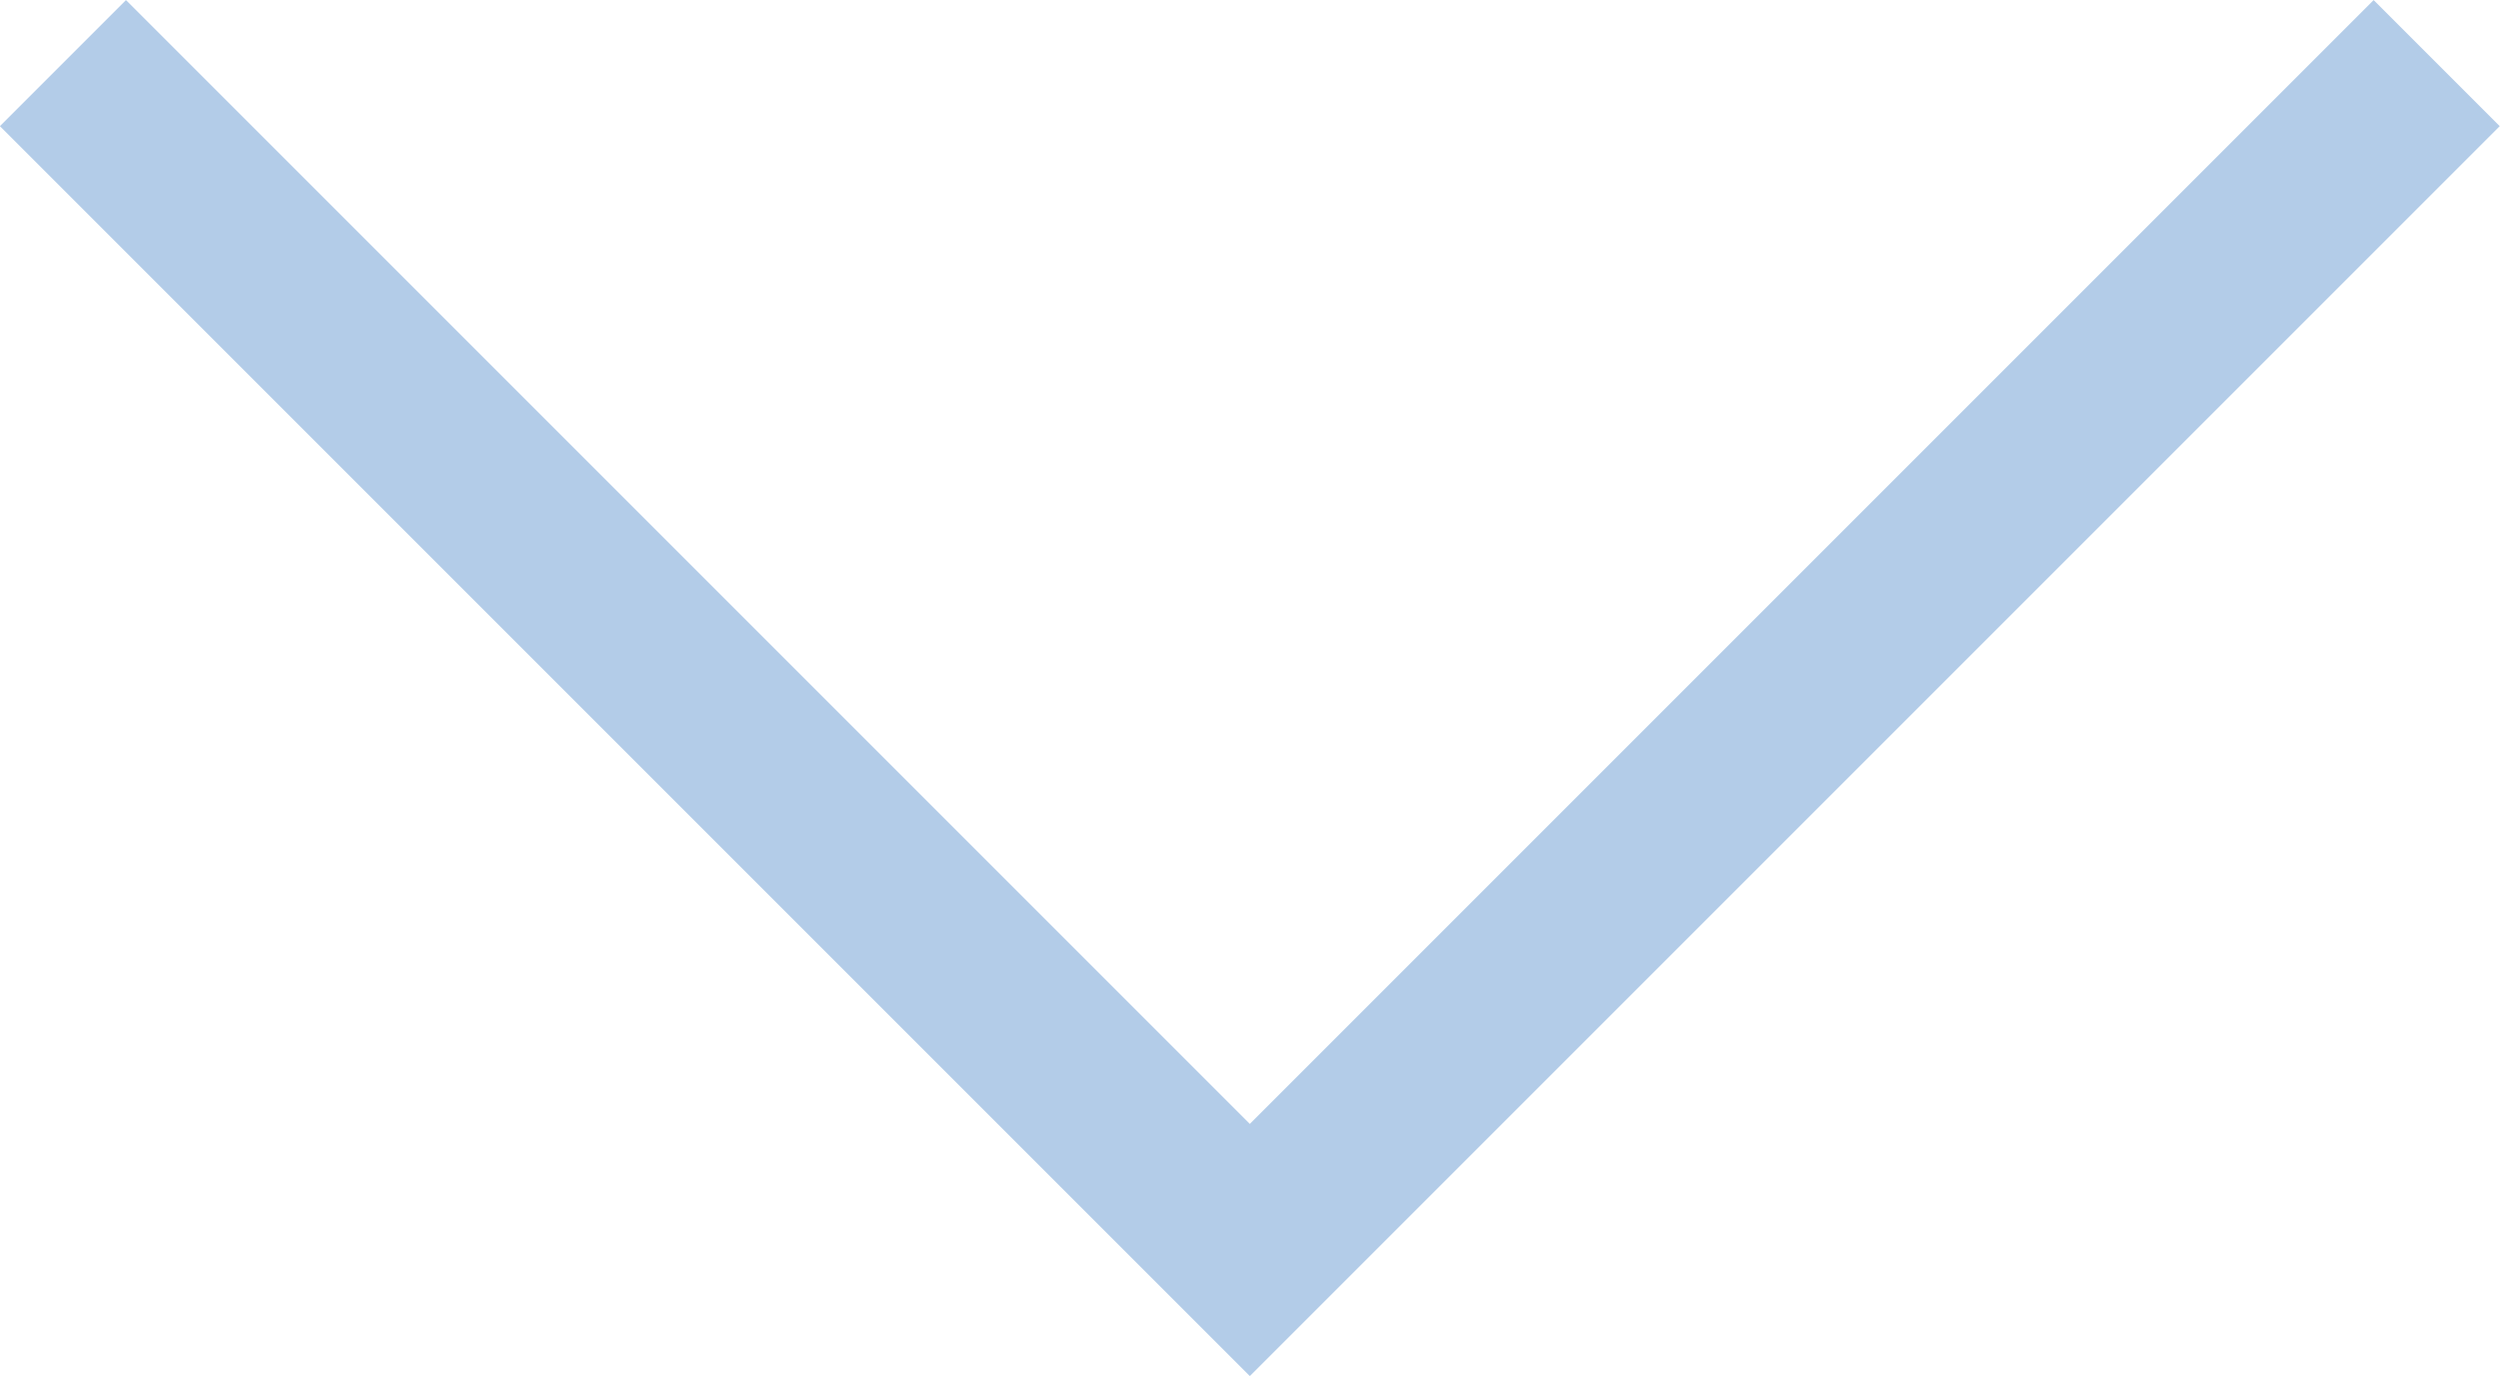 <svg xmlns="http://www.w3.org/2000/svg" width="14.02" height="7.717" viewBox="0 0 14.02 7.717"><path d="M-3876.515-13584.5l6.656,6.656,6.656-6.656" transform="translate(3876.868 13584.854)" fill="none" stroke="#b3cce8" stroke-width="1"/></svg>